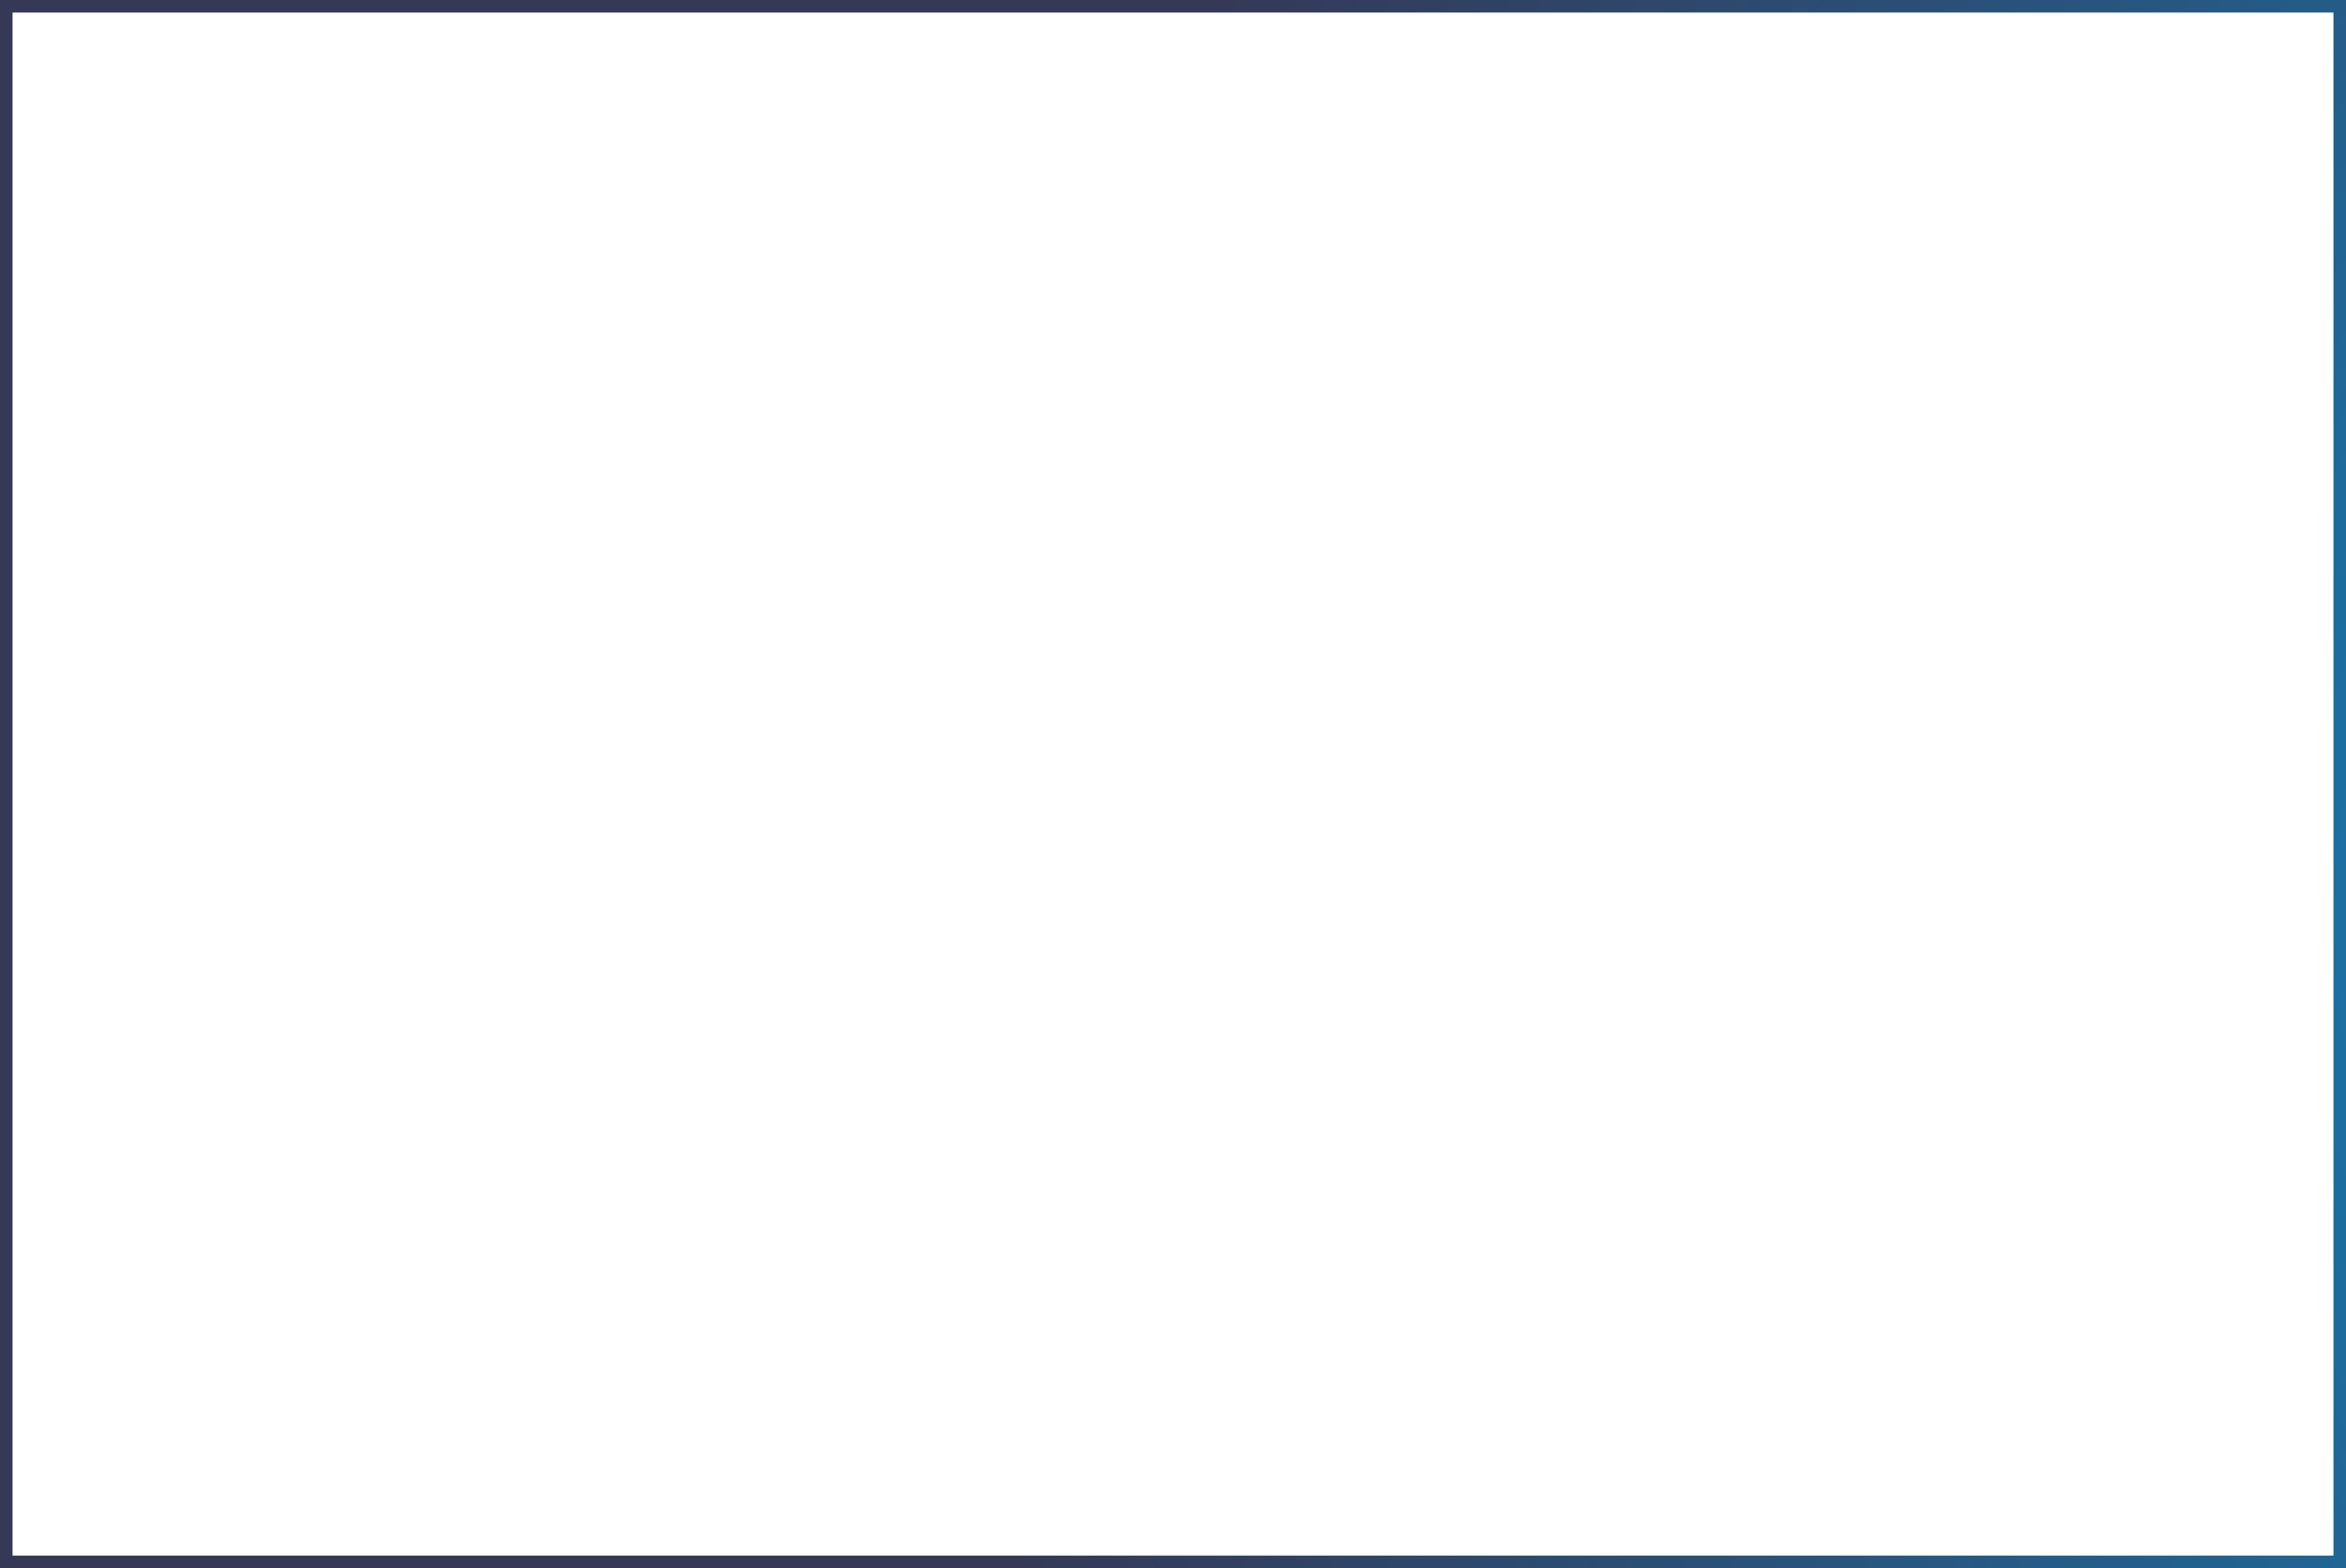 ﻿<?xml version="1.0" encoding="utf-8"?>
<svg version="1.1" xmlns:xlink="http://www.w3.org/1999/xlink" width="187px" height="125px" xmlns="http://www.w3.org/2000/svg">
  <defs>
    <radialGradient cx="327.709" cy="128.309" r="244.551" gradientTransform="matrix(-1 0.026 -0.017 -0.668 657.524 205.617 )" gradientUnits="userSpaceOnUse" id="RadialGradient1194">
      <stop id="Stop1195" stop-color="#00a9f2" offset="0" />
      <stop id="Stop1196" stop-color="#353856" offset="1" />
    </radialGradient>
  </defs>
  <g transform="matrix(1 0 0 1 -15 -57 )">
    <path d="M 15.5 57.5  L 201.5 57.5  L 201.5 181.5  L 15.5 181.5  L 15.5 57.5  Z " fill-rule="nonzero" fill="#252d48" stroke="none" fill-opacity="0" />
    <path d="M 15.5 57.5  L 201.5 57.5  L 201.5 181.5  L 15.5 181.5  L 15.5 57.5  Z " stroke-width="1" stroke="url(#RadialGradient1194)" fill="none" />
  </g>
</svg>